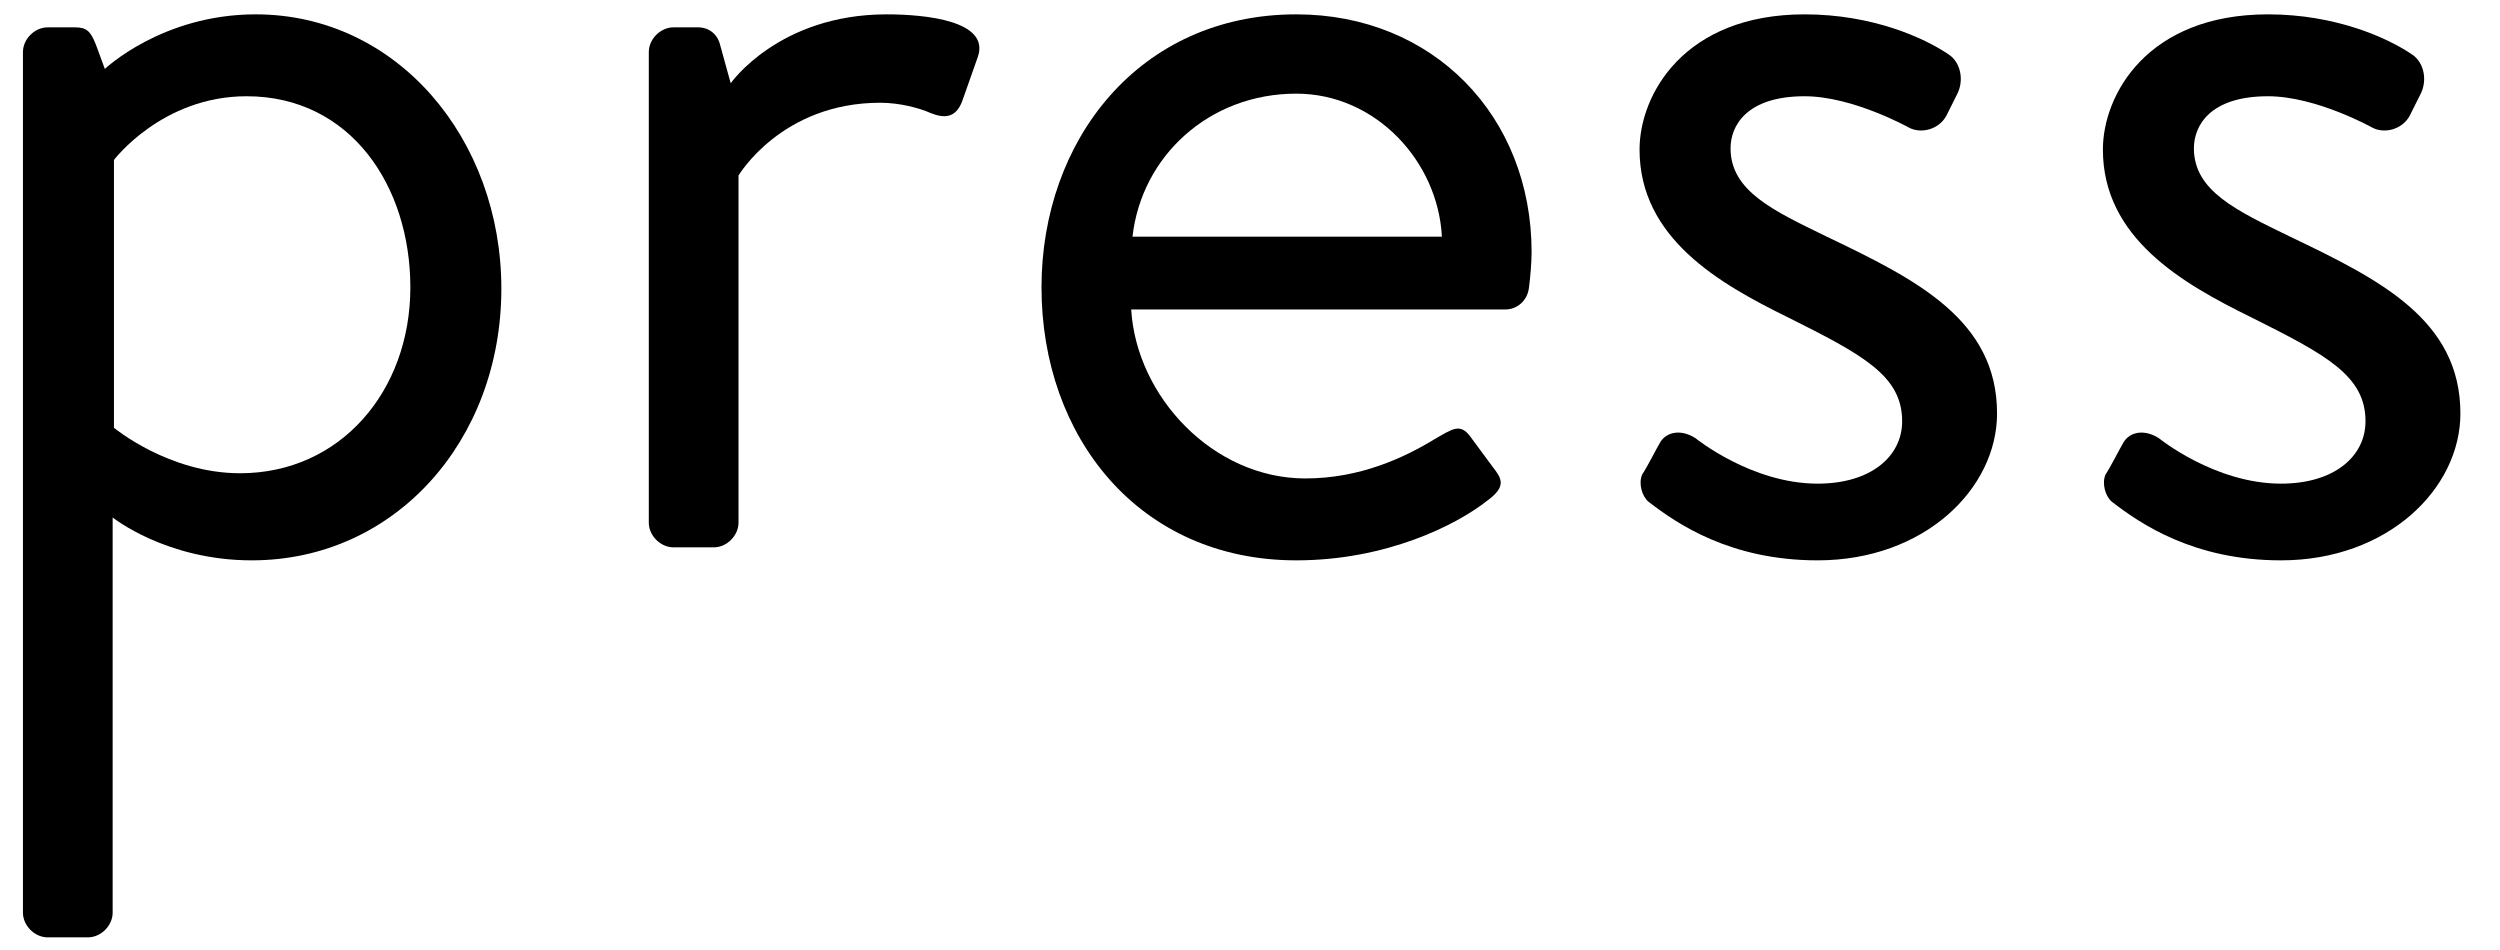 <svg width="50" height="19" viewBox="0 0 50 19" fill="none" xmlns="http://www.w3.org/2000/svg">
<path d="M2.253 10.349C2.253 10.349 3.319 11.207 5.035 11.207C7.895 11.207 10.027 8.815 10.027 5.773C10.027 2.783 7.947 0.287 5.113 0.287C3.241 0.287 2.097 1.379 2.097 1.379L1.915 0.885C1.811 0.625 1.733 0.547 1.499 0.547H0.953C0.693 0.547 0.459 0.781 0.459 1.041V18.253C0.459 18.513 0.693 18.747 0.953 18.747H1.759C2.019 18.747 2.253 18.513 2.253 18.253V10.349ZM2.279 8.555V3.199C2.279 3.199 3.241 1.925 4.931 1.925C7.011 1.925 8.207 3.719 8.207 5.747C8.207 7.827 6.803 9.465 4.801 9.465C3.371 9.465 2.279 8.555 2.279 8.555Z" fill="black"/>
<path d="M12.976 10.453C12.976 10.713 13.21 10.947 13.47 10.947H14.276C14.536 10.947 14.77 10.713 14.77 10.453V3.511C14.77 3.511 15.628 2.055 17.604 2.055C17.994 2.055 18.384 2.159 18.618 2.263C18.878 2.367 19.112 2.367 19.242 2.029L19.554 1.145C19.814 0.417 18.514 0.287 17.734 0.287C15.576 0.287 14.614 1.665 14.614 1.665L14.406 0.911C14.354 0.677 14.172 0.547 13.964 0.547H13.47C13.21 0.547 12.976 0.781 12.976 1.041V10.453Z" fill="black"/>
<path d="M20.83 5.747C20.83 8.737 22.78 11.207 25.926 11.207C27.72 11.207 29.124 10.505 29.748 10.011C30.138 9.725 30.034 9.569 29.852 9.335C29.696 9.127 29.566 8.945 29.41 8.737C29.202 8.451 29.046 8.581 28.682 8.789C28.084 9.153 27.2 9.569 26.108 9.569C24.262 9.569 22.728 7.931 22.624 6.189H30.112C30.346 6.189 30.554 6.007 30.58 5.747C30.606 5.565 30.632 5.227 30.632 5.045C30.632 2.315 28.656 0.287 25.926 0.287C22.78 0.287 20.83 2.809 20.83 5.747ZM22.65 4.733C22.832 3.121 24.184 1.873 25.926 1.873C27.512 1.873 28.76 3.225 28.838 4.733H22.65Z" fill="black"/>
<path d="M32.973 10.037C33.545 10.479 34.611 11.207 36.353 11.207C38.485 11.207 39.941 9.777 39.941 8.269C39.941 6.397 38.329 5.591 36.535 4.733C35.469 4.213 34.611 3.823 34.611 2.965C34.611 2.523 34.923 1.925 36.093 1.925C37.055 1.925 38.173 2.549 38.173 2.549C38.407 2.679 38.771 2.601 38.927 2.315L39.135 1.899C39.291 1.613 39.213 1.249 38.979 1.093C38.485 0.755 37.445 0.287 36.093 0.287C33.675 0.287 32.791 1.899 32.791 2.991C32.791 4.759 34.377 5.669 35.755 6.345C37.263 7.099 38.043 7.515 38.043 8.425C38.043 9.127 37.419 9.673 36.353 9.673C35.027 9.673 33.909 8.763 33.909 8.763C33.623 8.581 33.337 8.633 33.207 8.841C33.129 8.971 32.947 9.335 32.843 9.491C32.765 9.673 32.843 9.933 32.973 10.037Z" fill="black"/>
<path d="M42.24 10.037C42.812 10.479 43.878 11.207 45.62 11.207C47.752 11.207 49.208 9.777 49.208 8.269C49.208 6.397 47.596 5.591 45.802 4.733C44.736 4.213 43.878 3.823 43.878 2.965C43.878 2.523 44.19 1.925 45.36 1.925C46.322 1.925 47.44 2.549 47.44 2.549C47.674 2.679 48.038 2.601 48.194 2.315L48.402 1.899C48.558 1.613 48.48 1.249 48.246 1.093C47.752 0.755 46.712 0.287 45.36 0.287C42.942 0.287 42.058 1.899 42.058 2.991C42.058 4.759 43.644 5.669 45.022 6.345C46.53 7.099 47.31 7.515 47.31 8.425C47.31 9.127 46.686 9.673 45.62 9.673C44.294 9.673 43.176 8.763 43.176 8.763C42.89 8.581 42.604 8.633 42.474 8.841C42.396 8.971 42.214 9.335 42.11 9.491C42.032 9.673 42.11 9.933 42.24 10.037Z" fill="black"/>
</svg>
